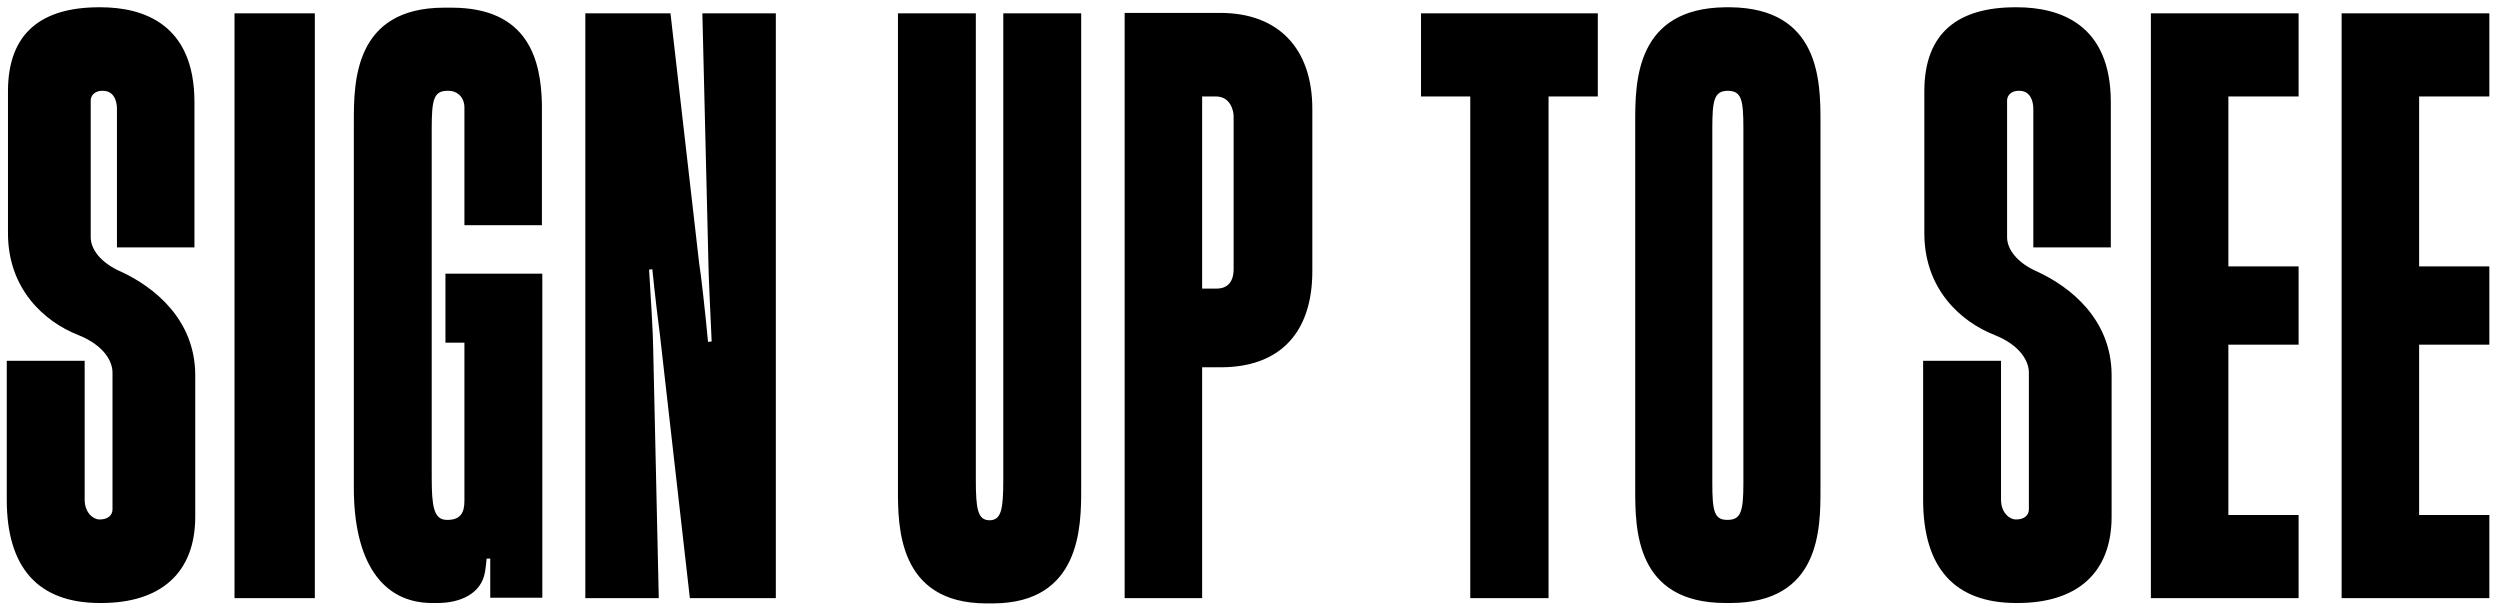 <svg width="163" height="40" viewBox="0 0 163 40" fill="none" xmlns="http://www.w3.org/2000/svg">
<path d="M6.52 39.316C2.493 39.316 0.441 37.026 0.441 32.579V23.526H5.52V32.579C5.52 33.447 6.099 33.868 6.467 33.868H6.52C7.02 33.868 7.335 33.605 7.335 33.211V24.29C7.335 23.579 6.809 22.526 5.099 21.842C2.888 20.974 0.52 18.842 0.52 15.21V5.947C0.52 2.105 2.756 0.474 6.467 0.474H6.546C9.362 0.474 12.678 1.579 12.678 6.658V16.132H7.625V7.105C7.625 6.553 7.414 5.921 6.704 5.921H6.651C6.23 5.921 5.914 6.184 5.914 6.553V15.474C5.914 16.21 6.52 17.132 7.941 17.737C9.967 18.684 12.704 20.763 12.73 24.421V33.684C12.73 37.368 10.467 39.316 6.599 39.316H6.52ZM15.29 39V0.868H20.527V39H15.29ZM28.175 39.316C24.885 39.316 23.07 36.579 23.07 31.816V7.921C23.07 5.342 23.096 0.5 28.964 0.5H29.438C34.438 0.5 35.28 3.895 35.333 6.816V14.684H30.28V7.026C30.28 6.237 29.701 5.921 29.28 5.921H29.122C28.28 5.947 28.148 6.526 28.148 8.342V31.132C28.148 33 28.28 33.868 29.096 33.895H29.254C30.043 33.868 30.28 33.395 30.28 32.658V22.342H29.043V17.842H35.359V38.974H31.964V36.421H31.727C31.701 36.711 31.675 37 31.622 37.289C31.385 38.711 30.017 39.316 28.517 39.316H28.175ZM38.163 39V0.868H43.715L45.584 17.158C45.689 17.737 46.005 20.553 46.163 22.29L46.4 22.263C46.321 20.526 46.189 17.763 46.189 17.158L45.794 0.868H50.584V39H44.979L43.031 21.868C42.952 21.29 42.689 19.132 42.531 17.553L42.321 17.579C42.426 19.237 42.584 21.921 42.584 22.553L42.952 39H38.163ZM64.282 39.342C58.546 39.316 58.546 34.316 58.546 31.921V0.868H63.624V31.29C63.624 33.211 63.756 33.895 64.493 33.921H64.546C65.282 33.895 65.414 33.211 65.414 31.29V0.868H70.493V31.921C70.493 34.316 70.467 39.316 64.756 39.342H64.282ZM73.327 39V0.842H79.564C83.353 0.842 85.564 3.158 85.564 7.105V17.684C85.564 21.71 83.432 23.947 79.59 23.947H78.379V39H73.327ZM78.379 18.816H79.327C80.037 18.816 80.432 18.368 80.432 17.553V7.579C80.432 7.211 80.222 6.289 79.274 6.289H78.379V18.816ZM95.861 39V6.289H92.65V0.868H104.177V6.289H100.966V39H95.861ZM112.511 39.316C106.616 39.316 106.616 34.474 106.616 31.895V7.921C106.616 5.342 106.643 0.526 112.511 0.474H112.801C118.669 0.526 118.695 5.342 118.695 7.921V31.895C118.695 34.474 118.695 39.316 112.801 39.316H112.511ZM111.643 31.5C111.643 33.342 111.774 33.895 112.616 33.895H112.695C113.511 33.868 113.669 33.316 113.669 31.5V8.342C113.669 6.5 113.537 5.947 112.695 5.921H112.616C111.774 5.947 111.643 6.526 111.643 8.342V31.5ZM131.467 39.316C127.441 39.316 125.388 37.026 125.388 32.579V23.526H130.467V32.579C130.467 33.447 131.046 33.868 131.414 33.868H131.467C131.967 33.868 132.283 33.605 132.283 33.211V24.29C132.283 23.579 131.756 22.526 130.046 21.842C127.835 20.974 125.467 18.842 125.467 15.21V5.947C125.467 2.105 127.704 0.474 131.414 0.474H131.493C134.309 0.474 137.625 1.579 137.625 6.658V16.132H132.572V7.105C132.572 6.553 132.362 5.921 131.651 5.921H131.598C131.177 5.921 130.862 6.184 130.862 6.553V15.474C130.862 16.21 131.467 17.132 132.888 17.737C134.914 18.684 137.651 20.763 137.677 24.421V33.684C137.677 37.368 135.414 39.316 131.546 39.316H131.467ZM140.237 39V0.868H149.869V6.289H145.29V17.368H149.869V22.474H145.29V33.579H149.869V39H140.237ZM152.674 39V0.868H162.306V6.289H157.727V17.368H162.306V22.474H157.727V33.579H162.306V39H152.674Z" fill="black"/>
</svg>

